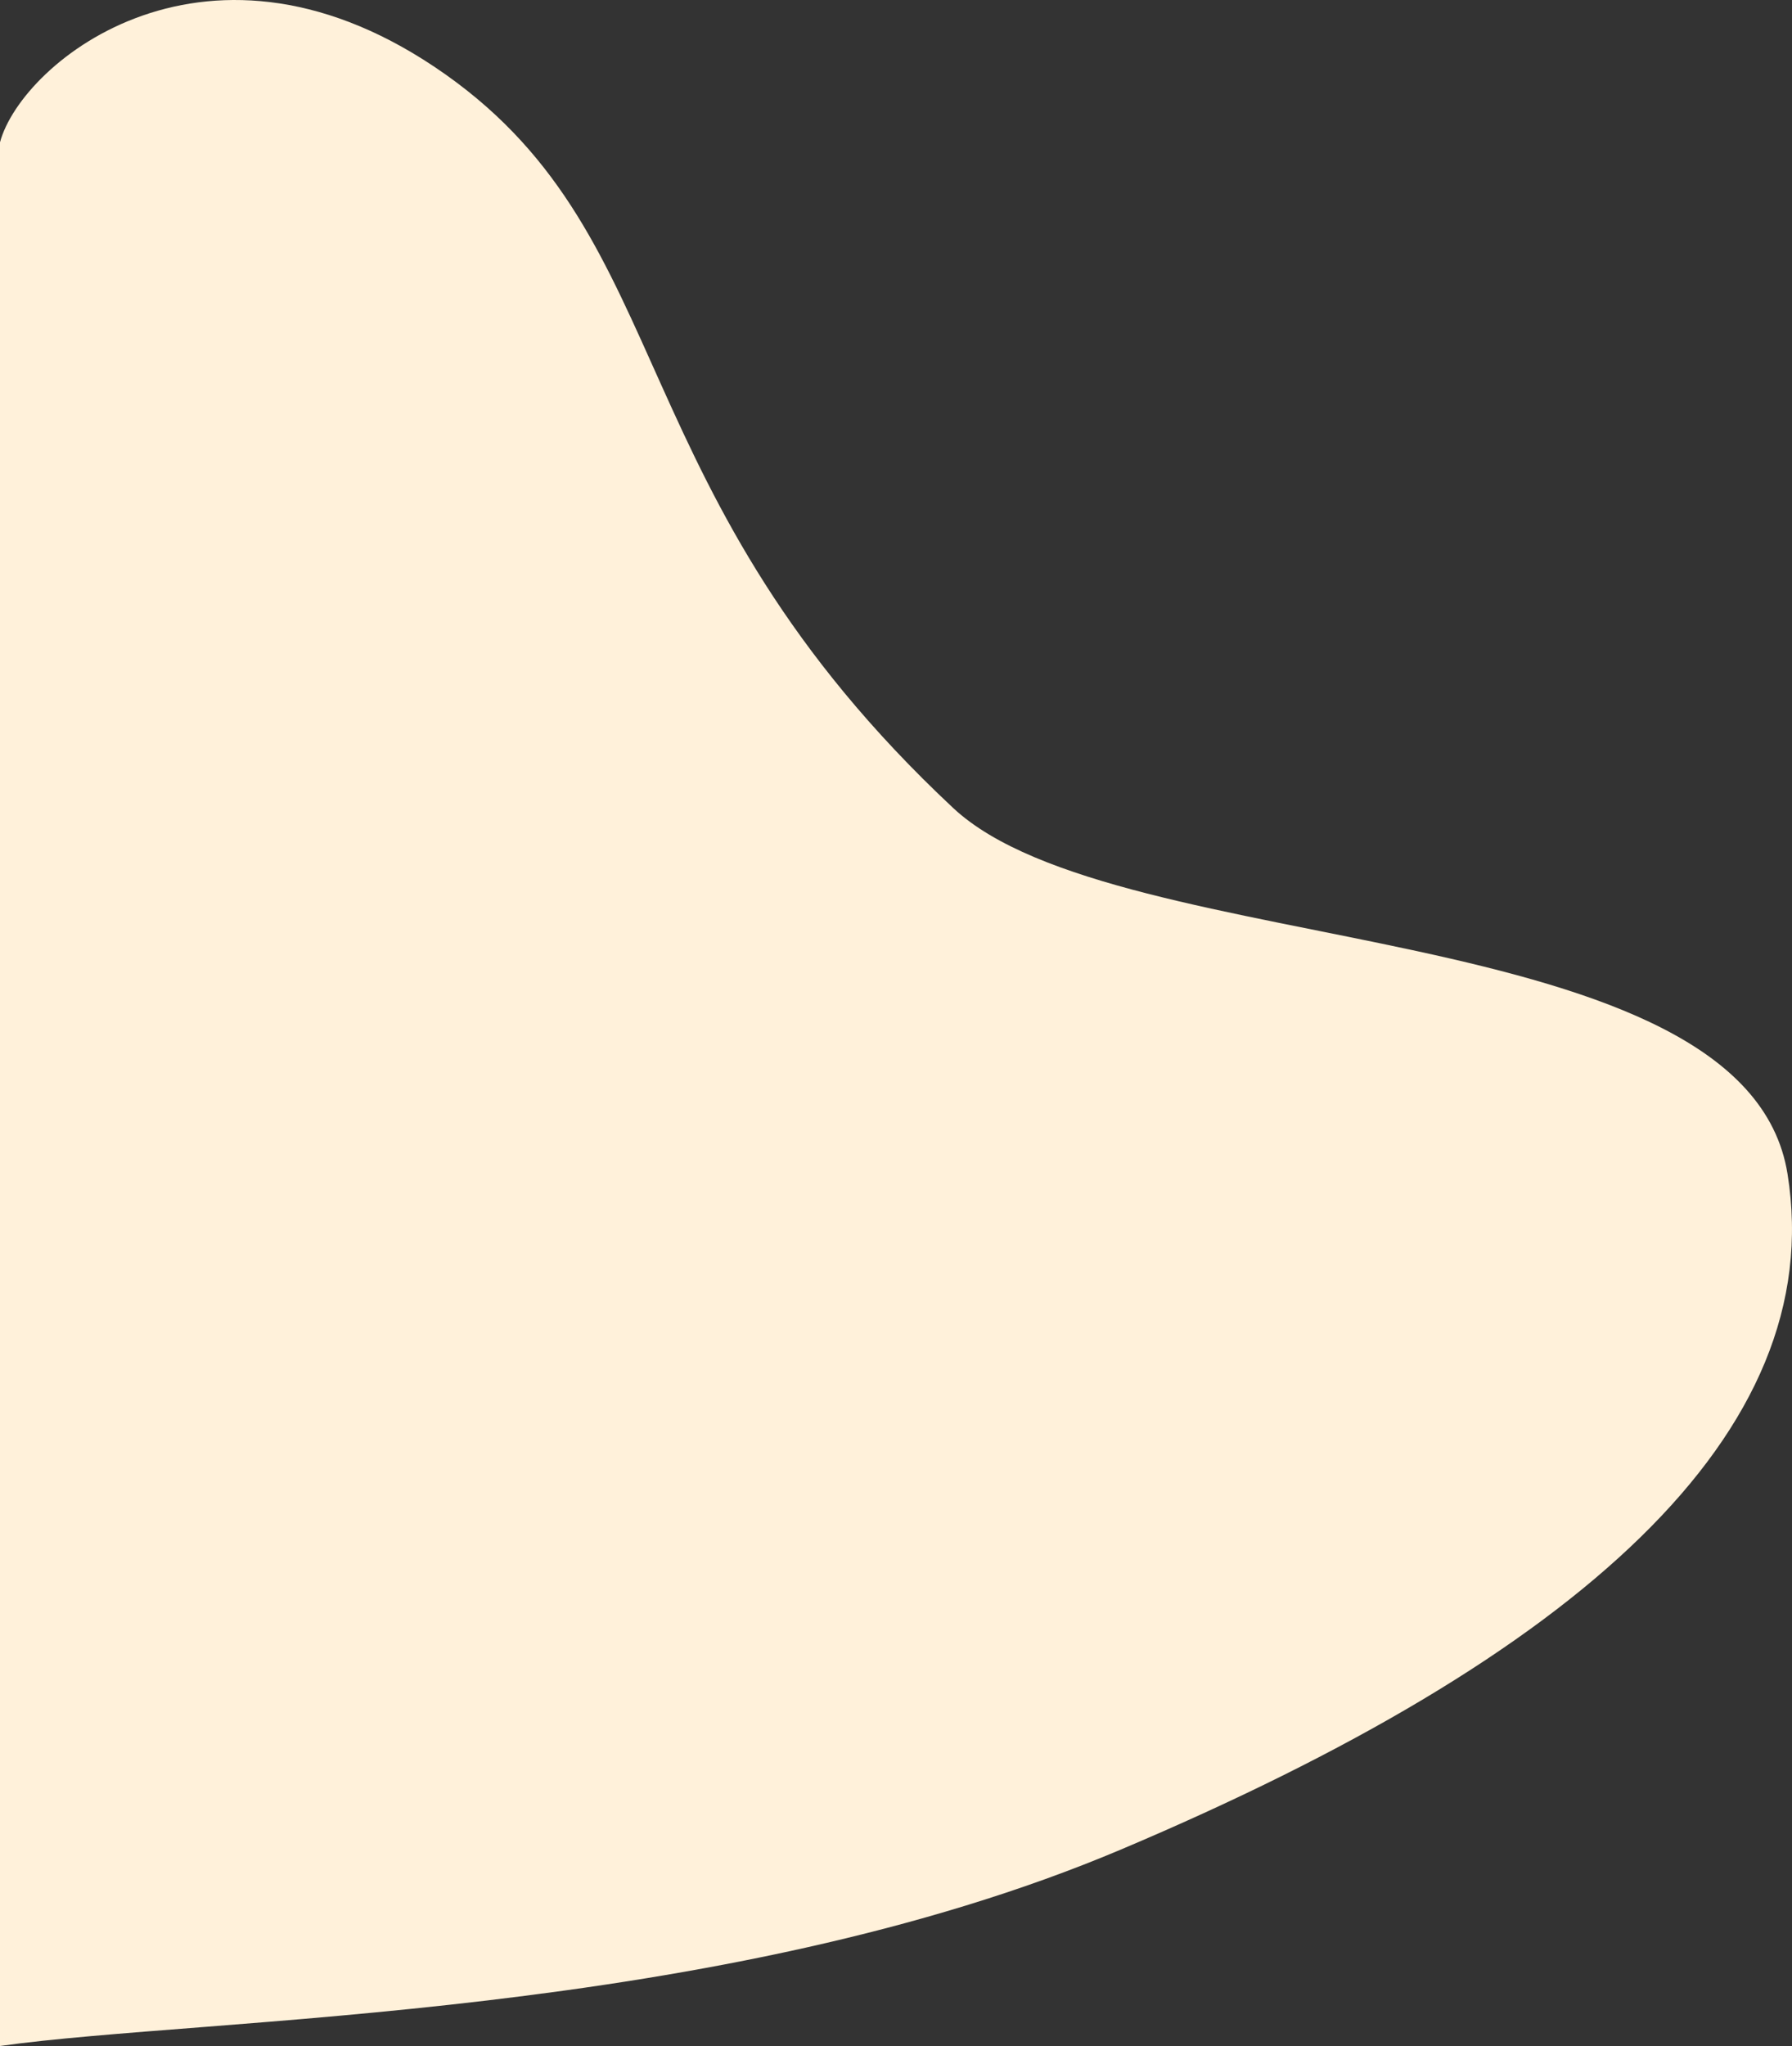 <svg xmlns="http://www.w3.org/2000/svg" width="473.987" height="540.911" viewBox="0 0 473.987 540.911">
  <rect x="0" y="0" width="473.987" height="540.911" fill="#333333" stroke="none"/>
  <path id="Path_6" data-name="Path 6" d="M436.492,540.276V36.978c5.781-21.437,55.56-61.933,117.839-17.932S599.7,129.823,688.609,212.98c43.54,40.722,209.581,27.855,220.678,96.692S853.352,437.46,733,488.33C626.846,533.2,491.081,532.558,436.492,540.276Z" transform="translate(-436.492 0.635)" fill="#fff1da"/>
</svg>
